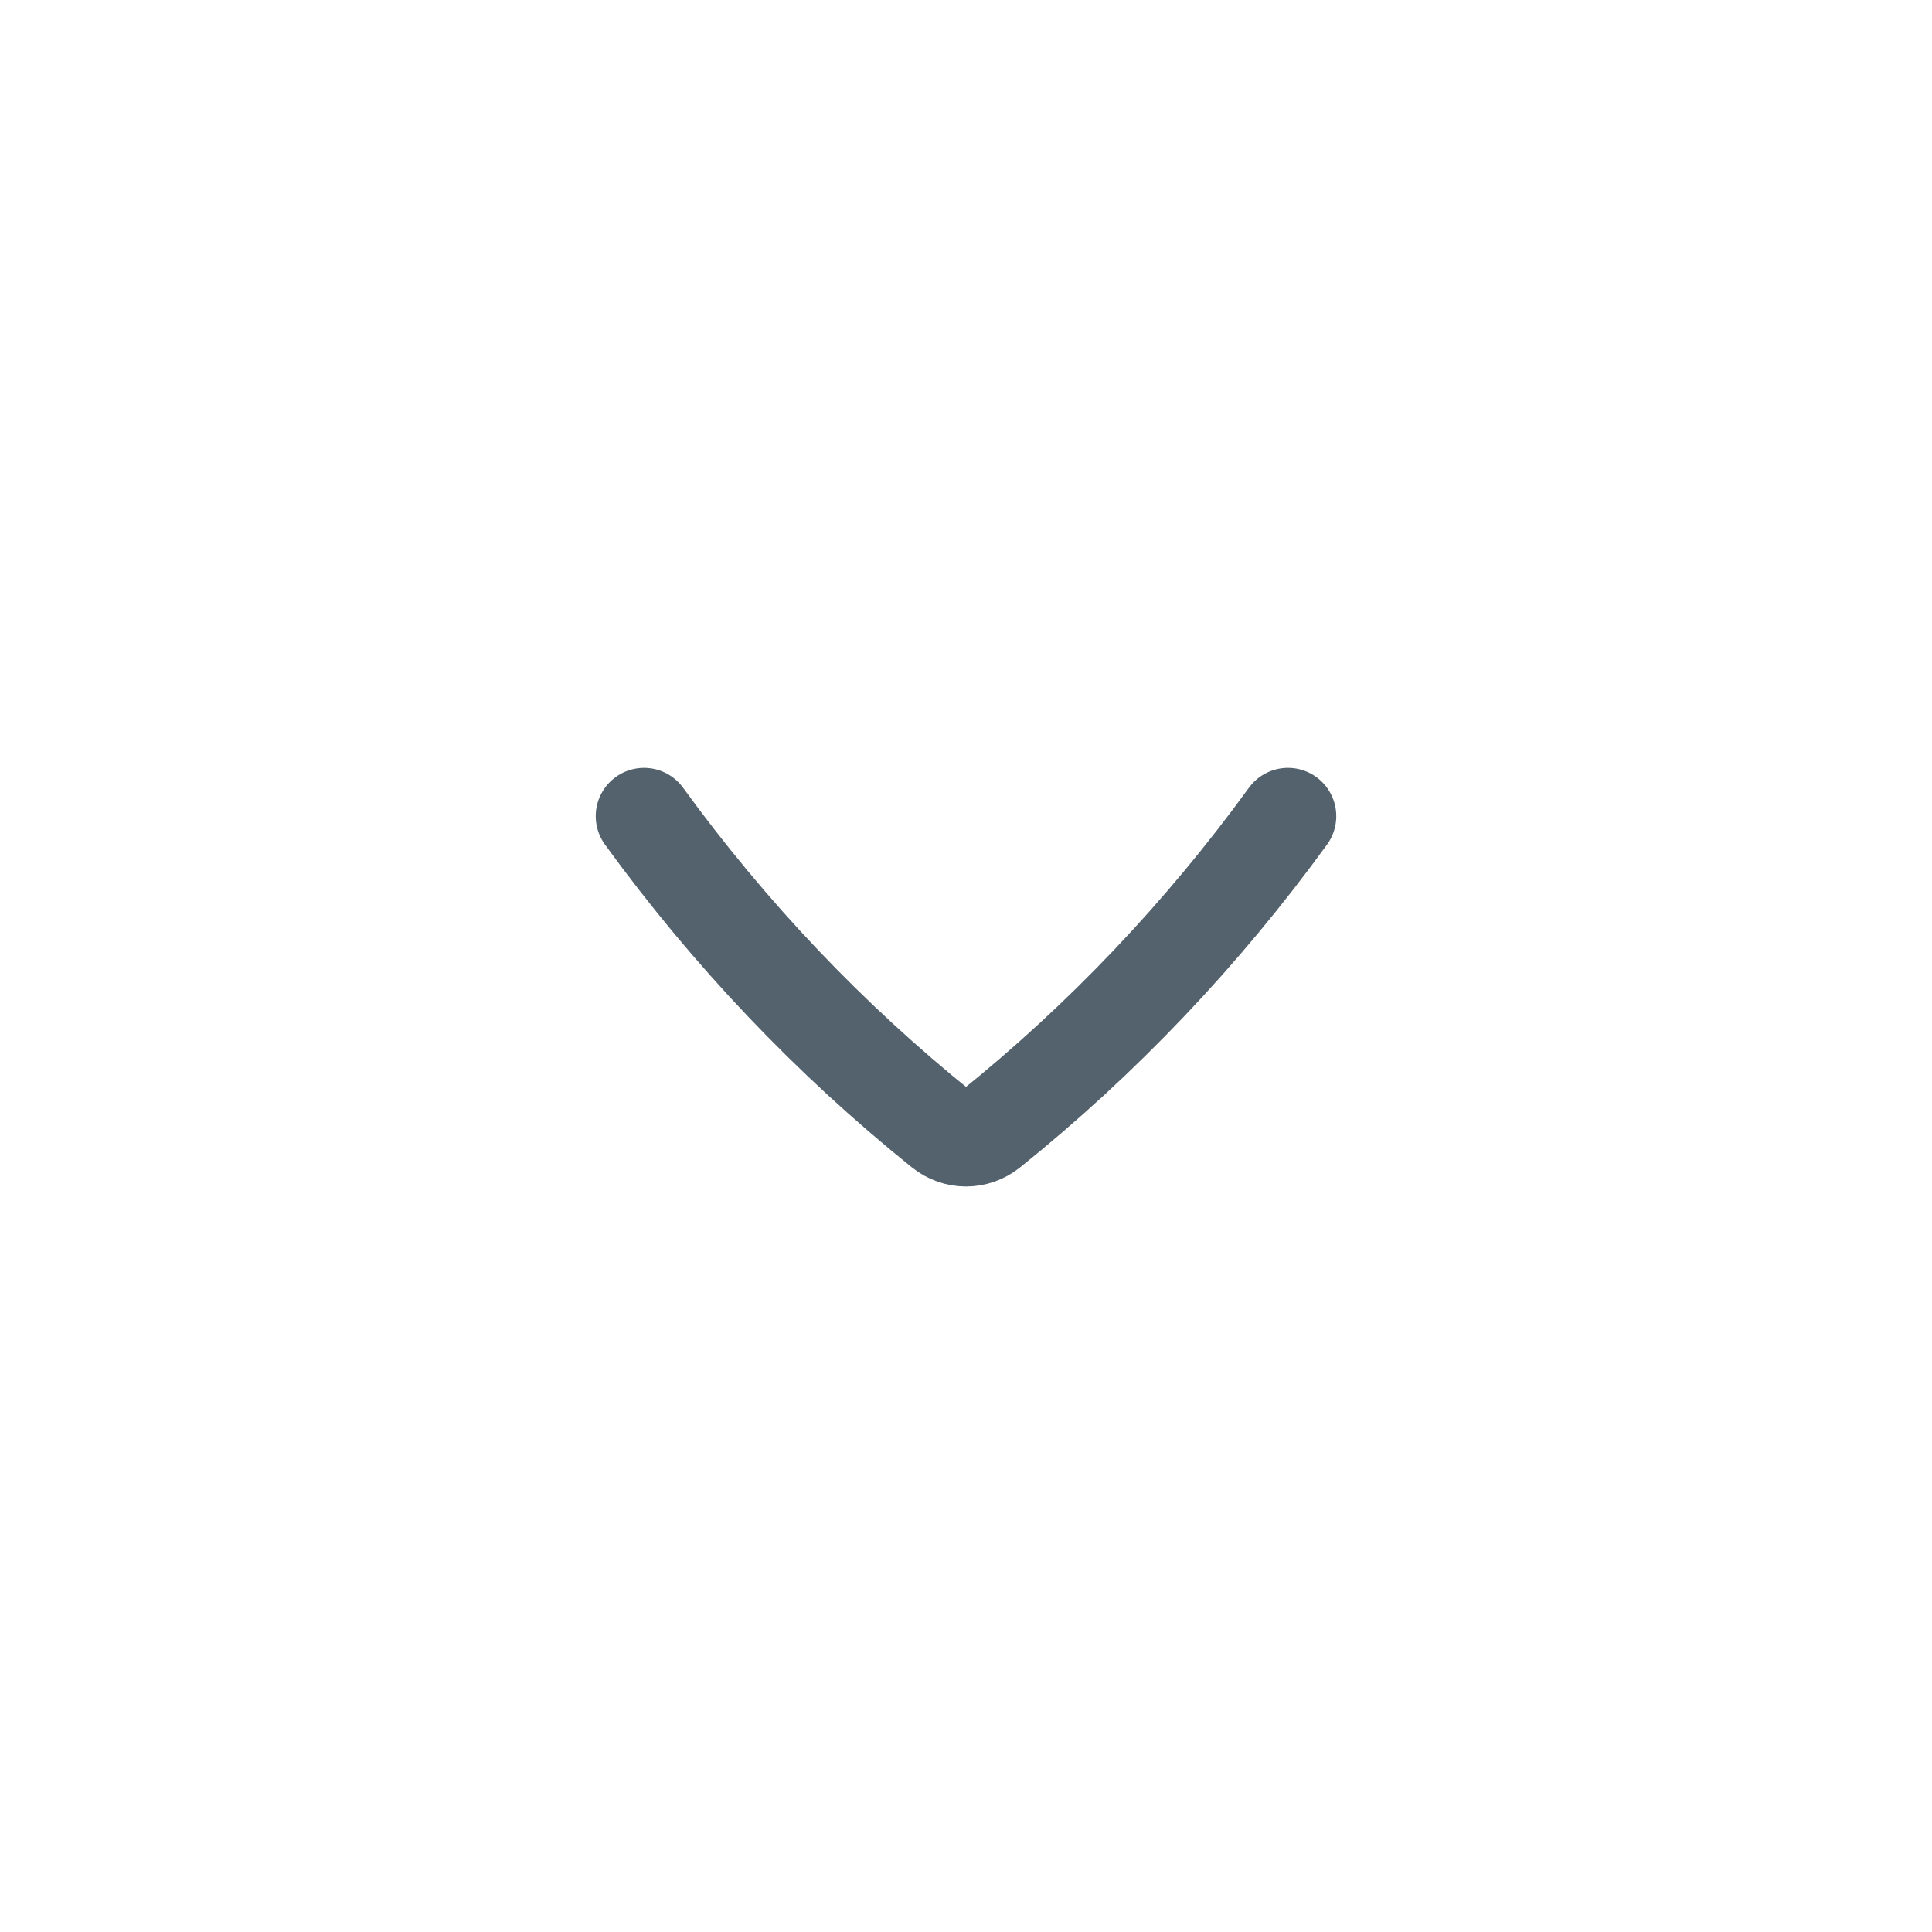 <svg width="20" height="20" viewBox="0 0 20 20" fill="none" xmlns="http://www.w3.org/2000/svg">
<g id="Chevron/down">
<path id="Vector" d="M6.667 8.449C7.552 9.668 8.589 10.759 9.752 11.694C9.898 11.812 10.102 11.812 10.248 11.694C11.411 10.759 12.448 9.668 13.333 8.449" stroke="#54626D" stroke-linecap="round" stroke-linejoin="round"/>
</g>
</svg>
